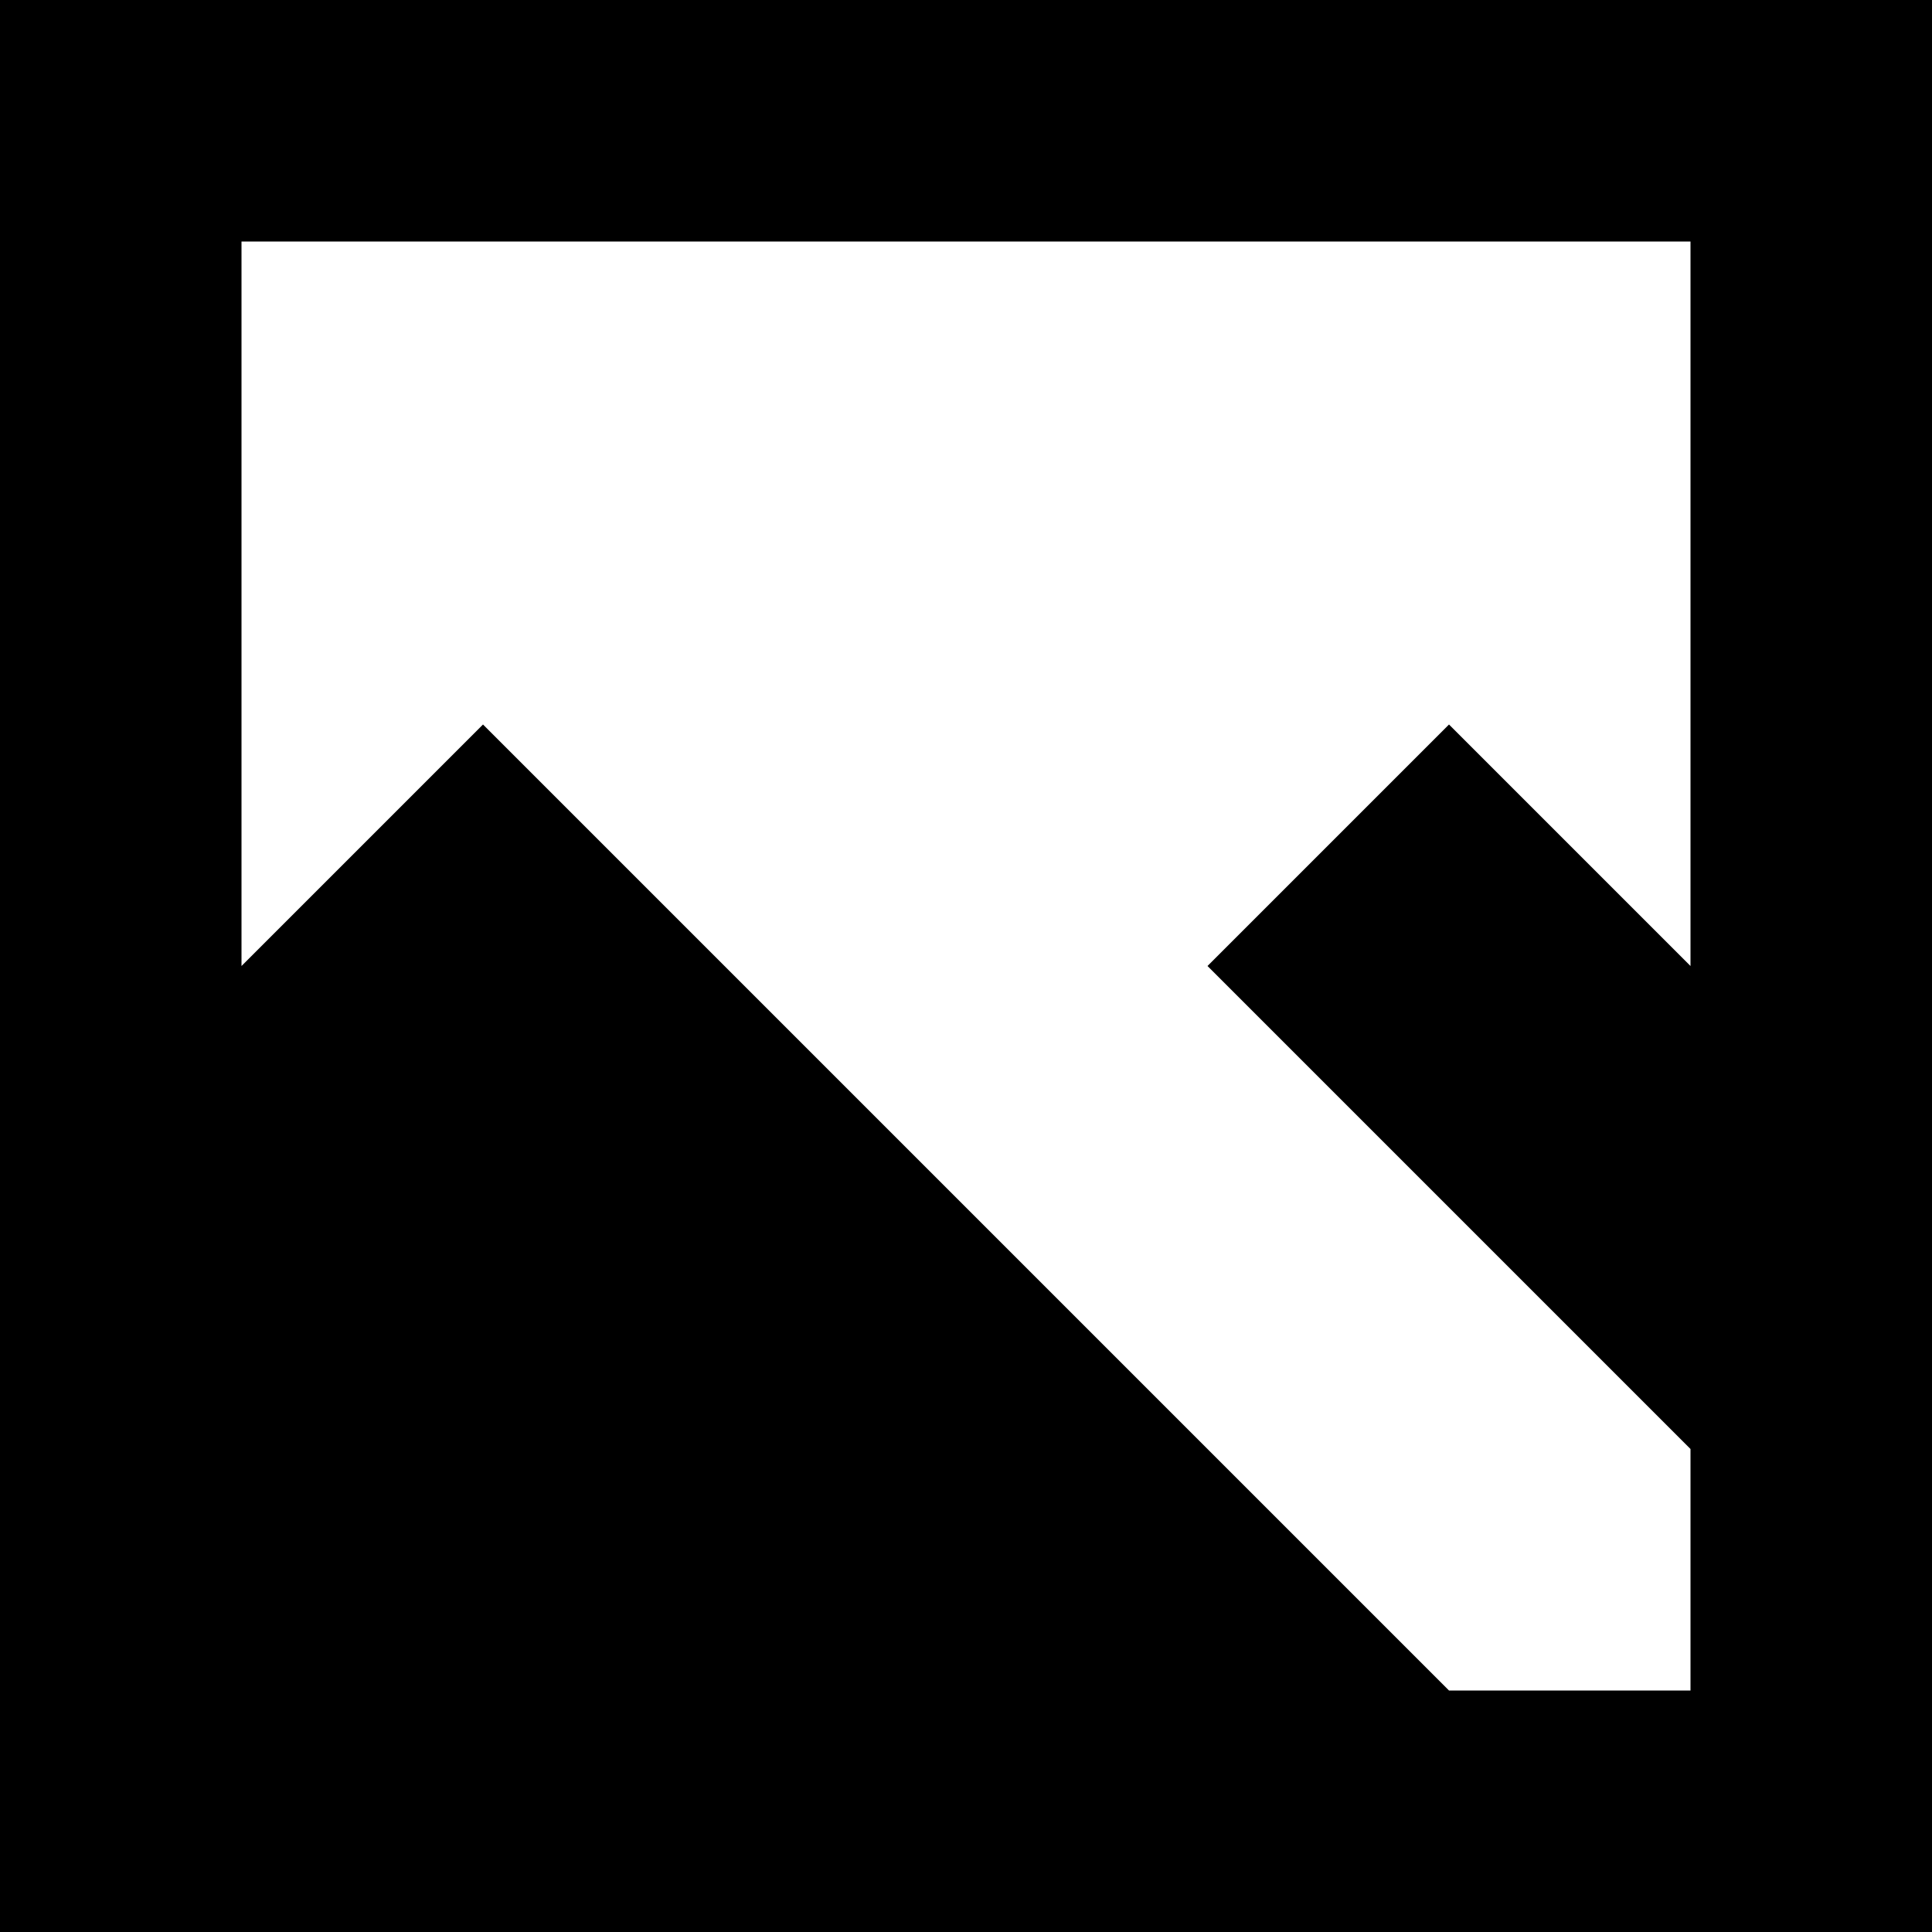 <svg xmlns="http://www.w3.org/2000/svg" version="1.1" width="8" height="8" data-icon="image" viewBox="0 0 8 8">
  <g>
    <path d="M0 0v8h8v-8h-8zm1 1h6v3l-1-1-1 1 2 2v1h-1l-4-4-1 1v-3z" />
  </g>
</svg>